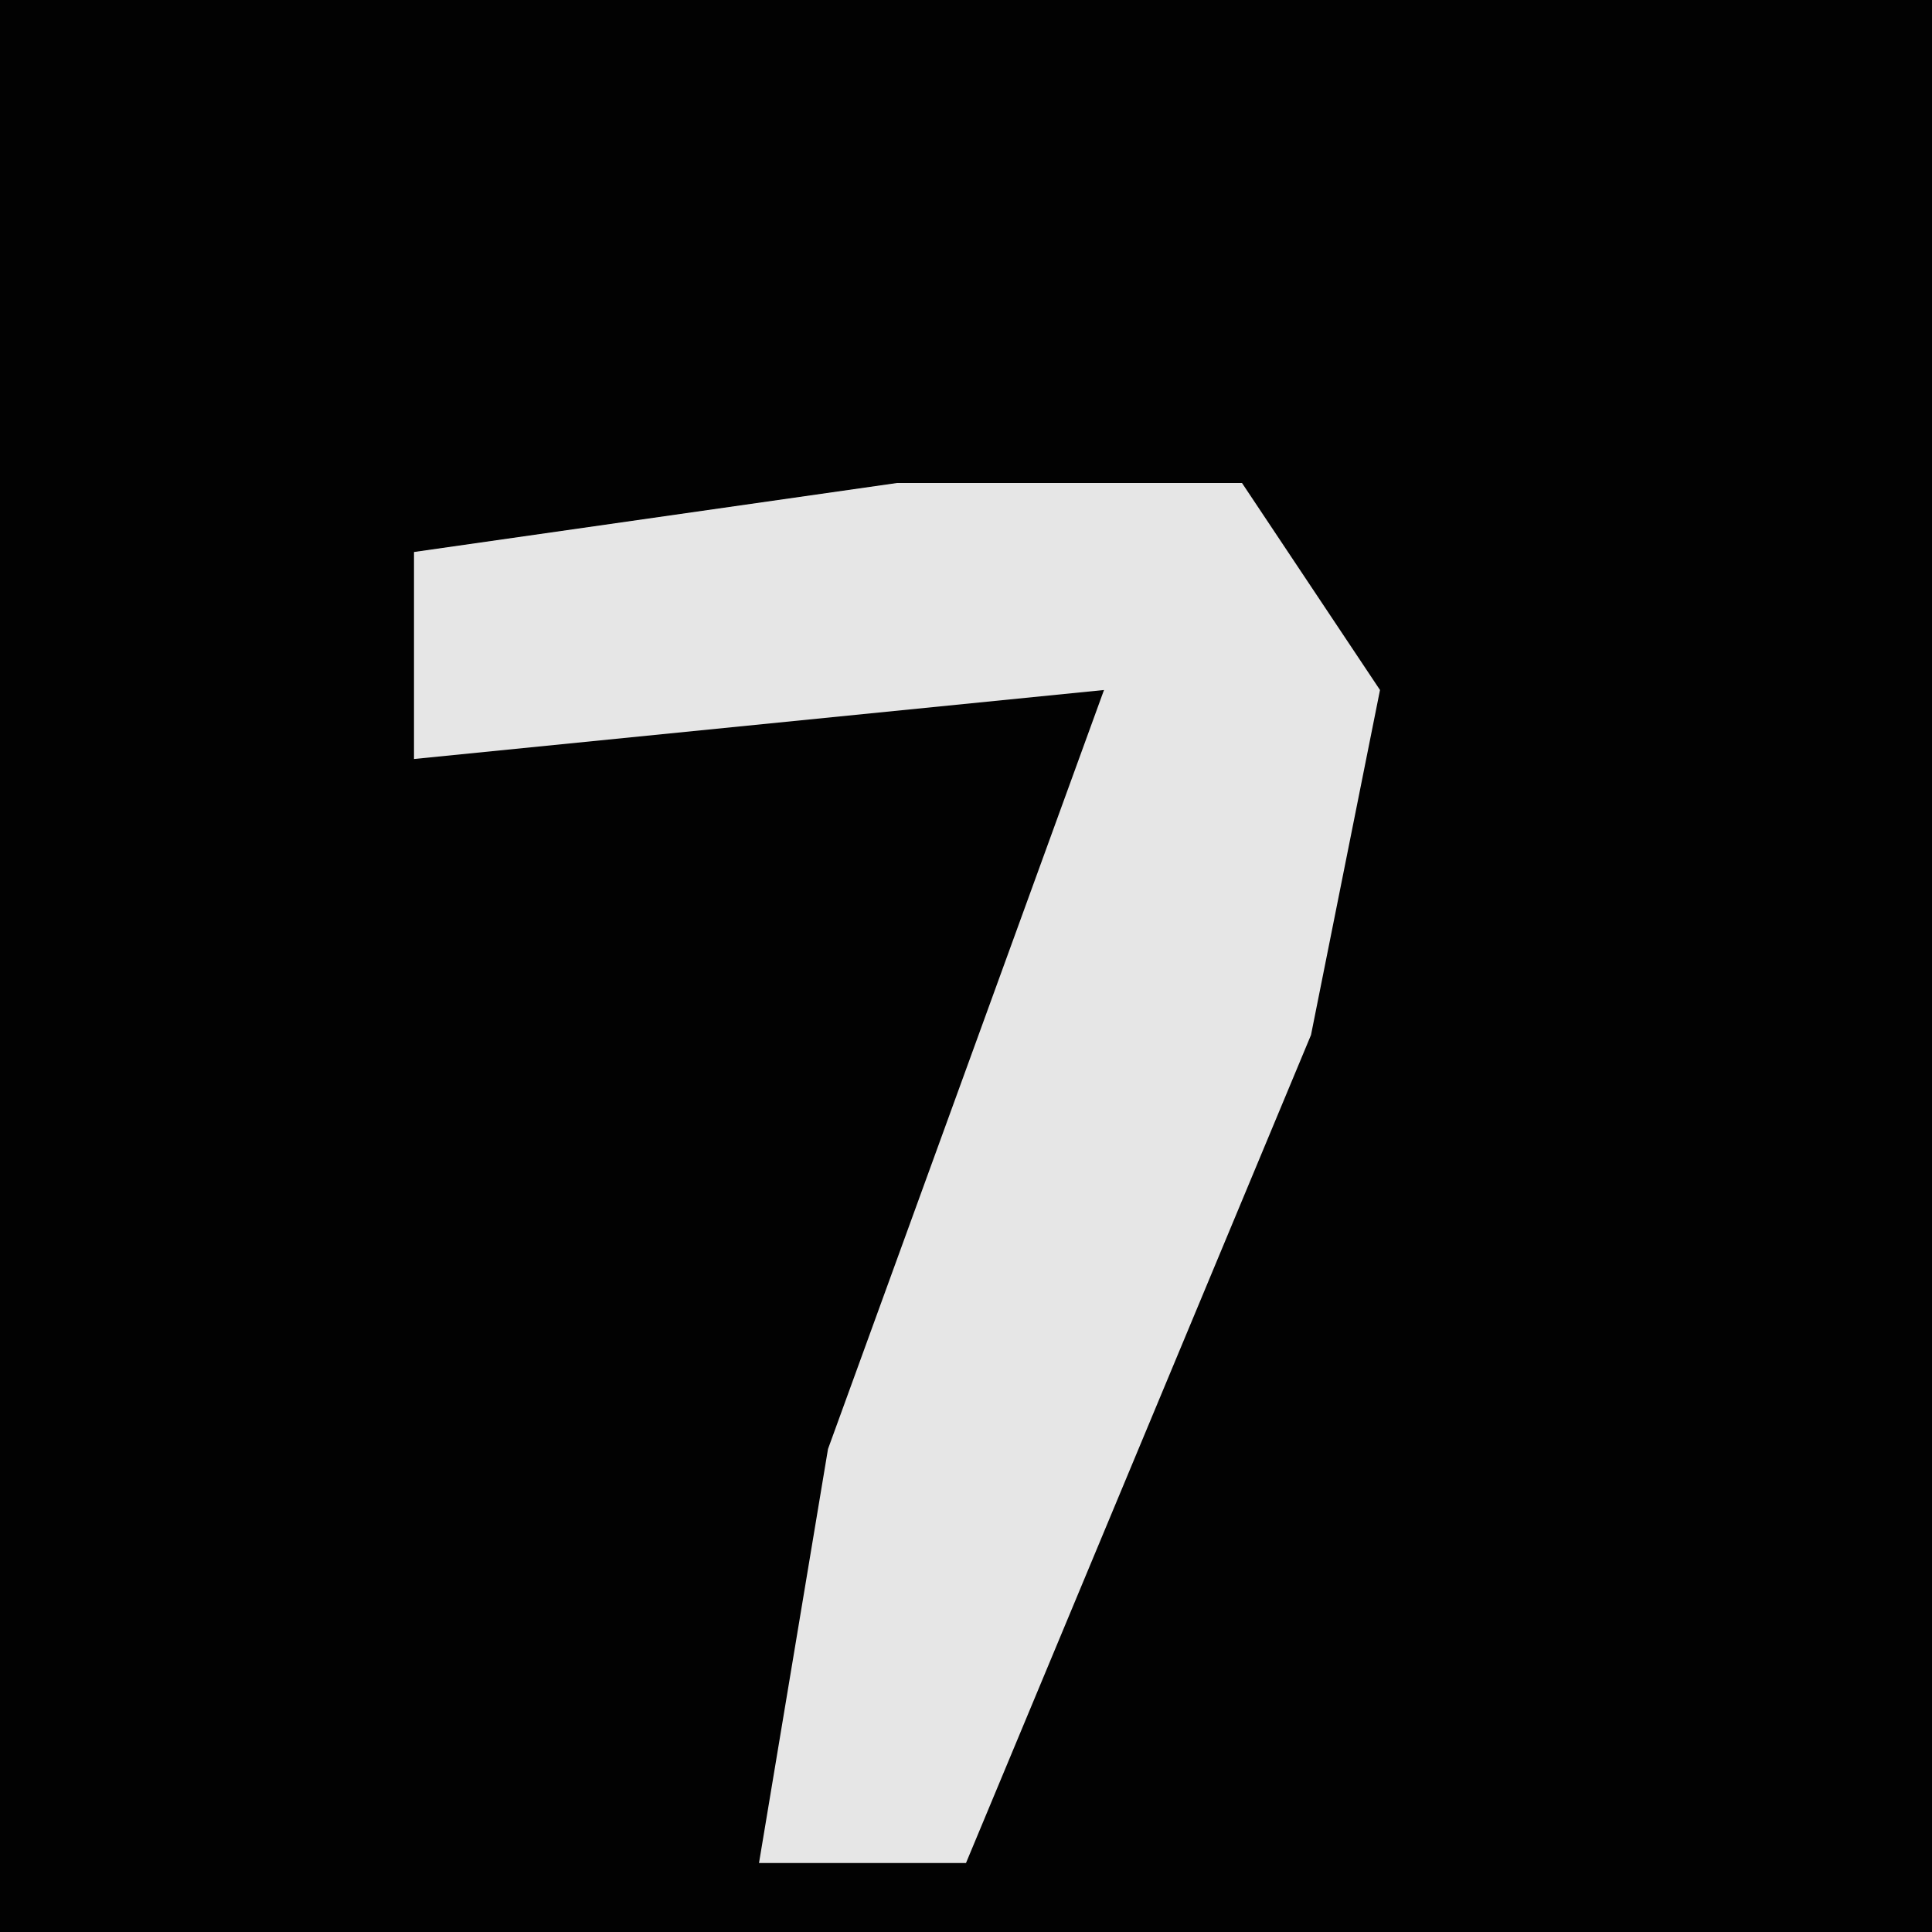 <?xml version="1.0" encoding="UTF-8"?>
<svg version="1.1" xmlns="http://www.w3.org/2000/svg" width="28" height="28">
<path d="M0,0 L28,0 L28,28 L0,28 Z " fill="#020202" transform="translate(0,0)"/>
<path d="M0,0 L5,0 L7,3 L6,8 L1,20 L-2,20 L-1,14 L3,3 L-7,4 L-7,1 Z " fill="#E6E6E6" transform="translate(13,7)"/>
</svg>
